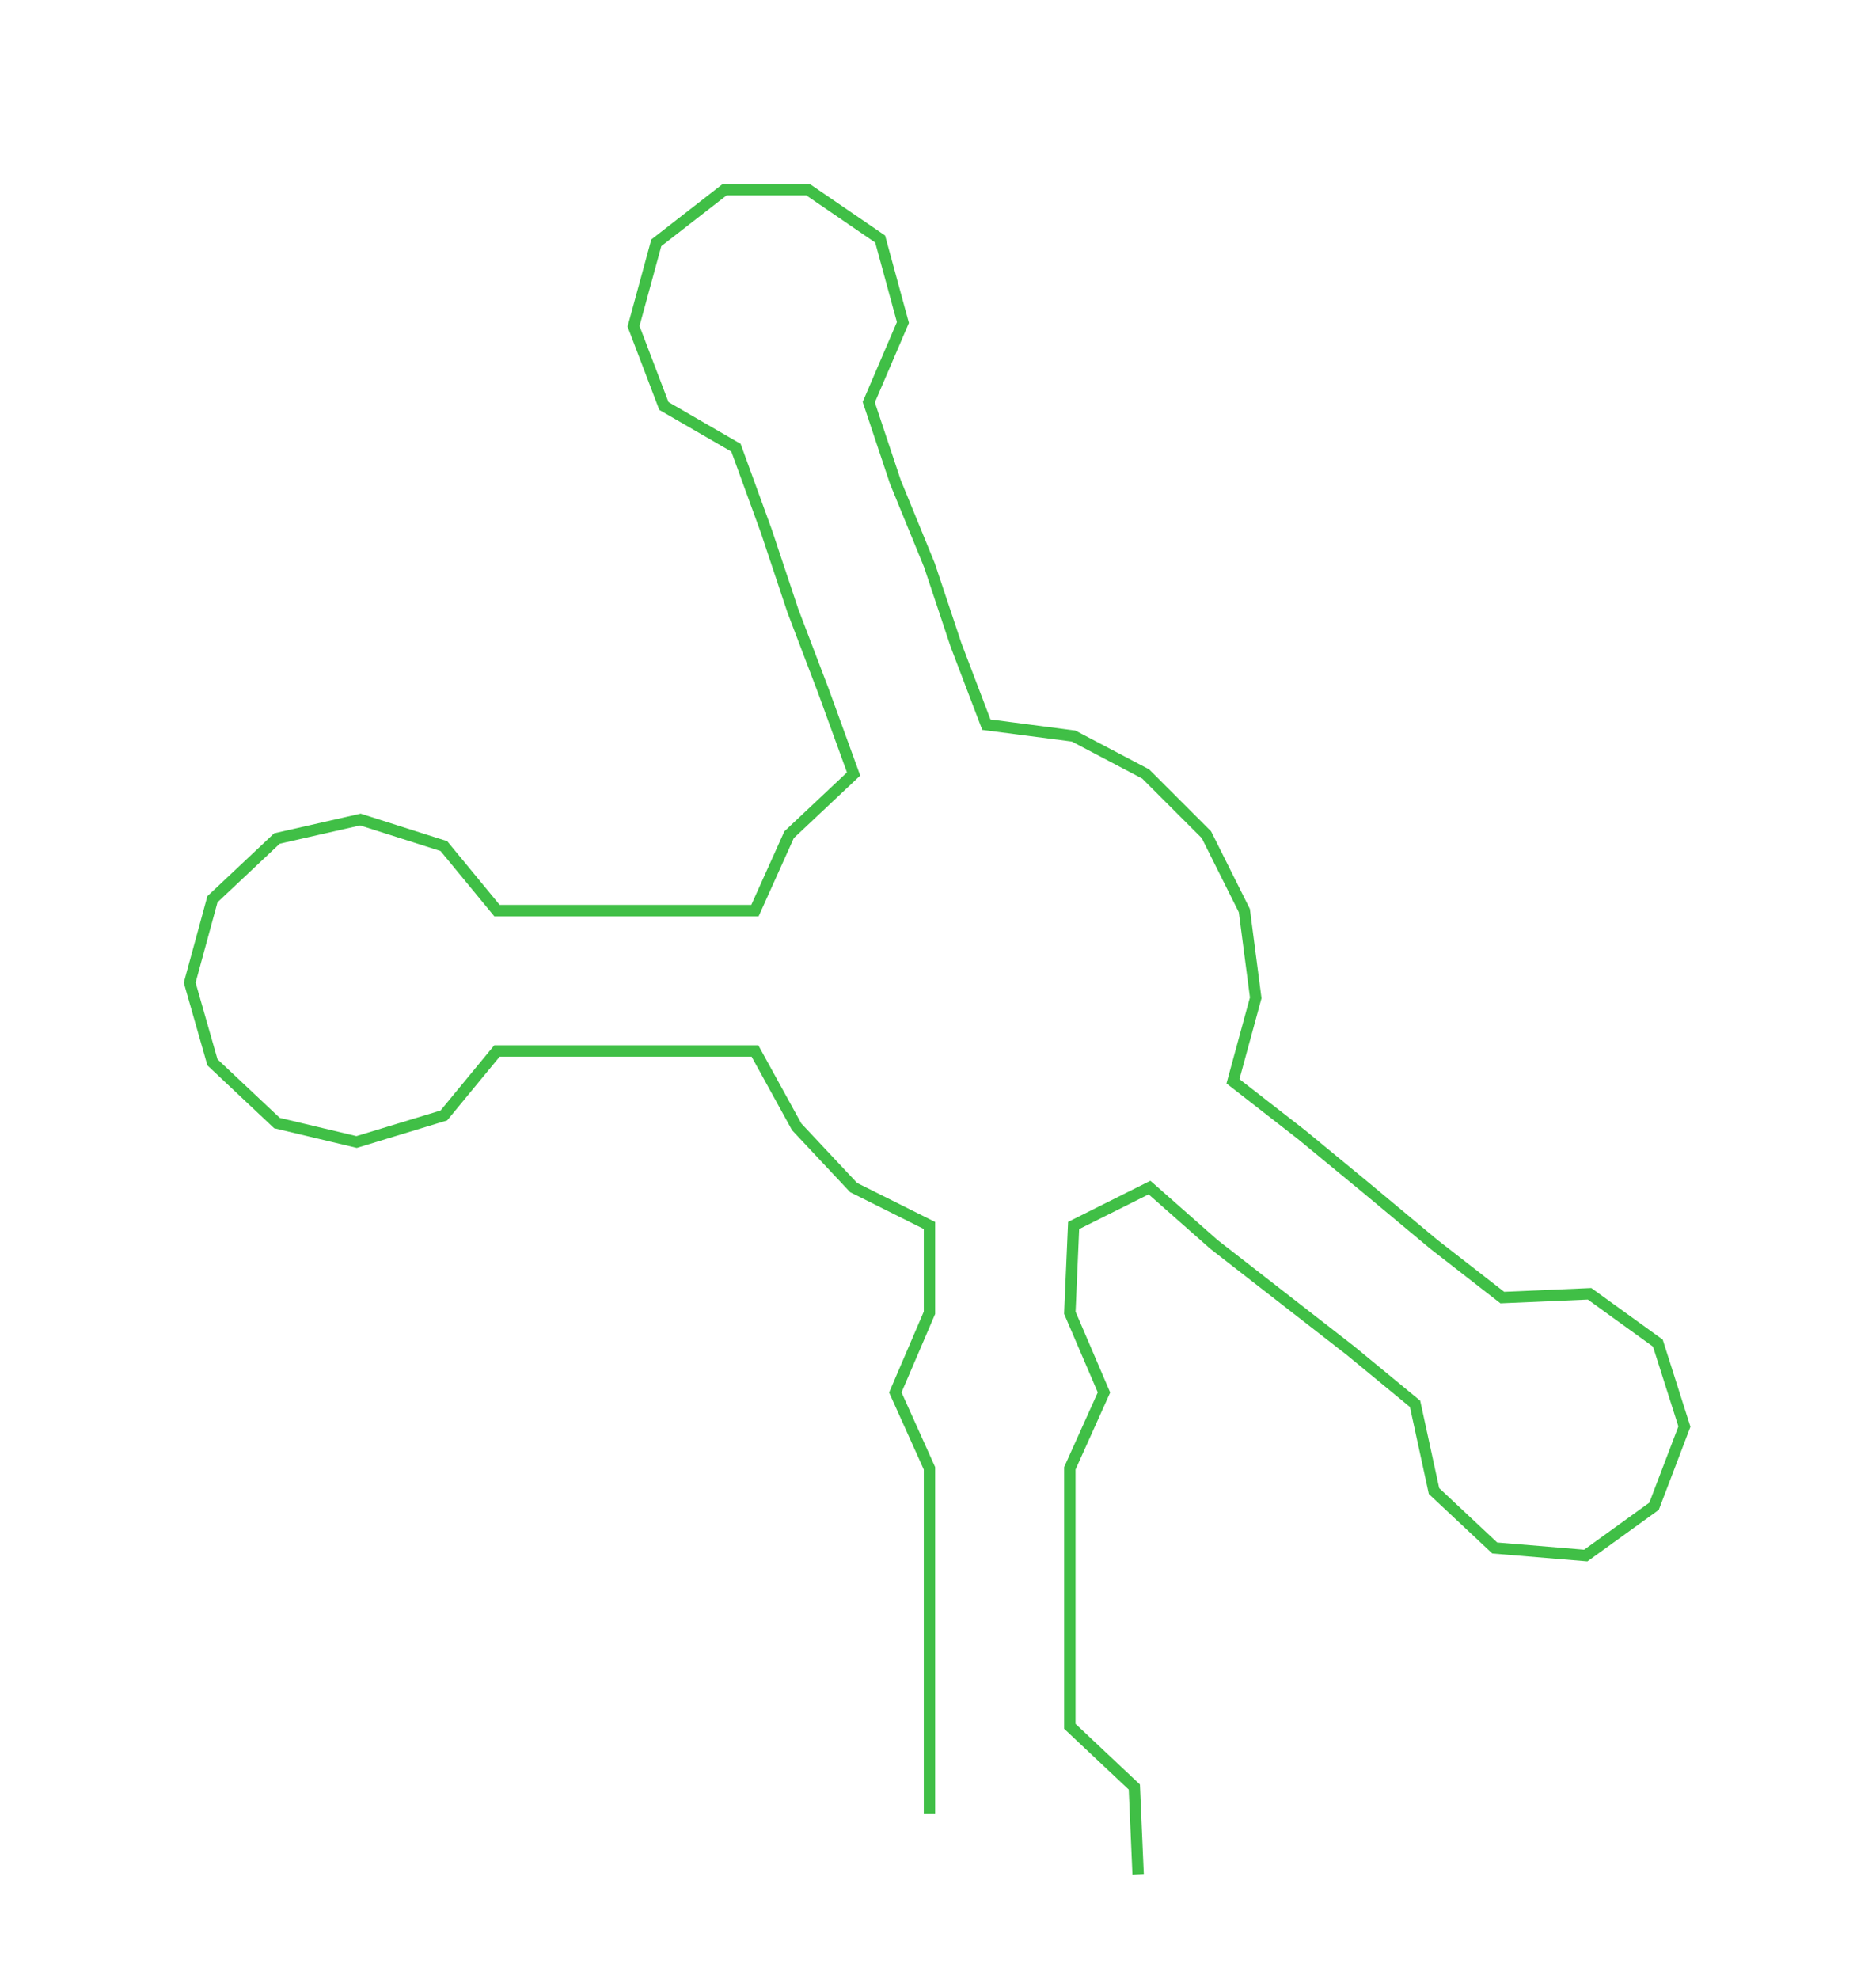<ns0:svg xmlns:ns0="http://www.w3.org/2000/svg" width="284.452px" height="300px" viewBox="0 0 494.5 521.53"><ns0:path style="stroke:#40bf46;stroke-width:3px;fill:none;" d="M245 478 L245 478 L245 455 L245 433 L245 410 L245 387 L236 367 L245 346 L245 323 L225 313 L210 297 L199 277 L176 277 L154 277 L131 277 L117 294 L94 301 L73 296 L56 280 L50 259 L56 237 L73 221 L95 216 L117 223 L131 240 L154 240 L176 240 L199 240 L208 220 L225 204 L217 182 L209 161 L202 140 L194 118 L175 107 L167 86 L173 64 L191 50 L213 50 L232 63 L238 85 L229 106 L236 127 L245 149 L252 170 L260 191 L283 194 L302 204 L318 220 L328 240 L331 263 L325 285 L343 299 L360 313 L378 328 L396 342 L419 341 L437 354 L444 376 L436 397 L418 410 L394 408 L378 393 L373 370 L356 356 L338 342 L320 328 L303 313 L283 323 L282 346 L291 367 L282 387 L282 410 L282 433 L282 455 L299 471 L300 494" /></ns0:svg>